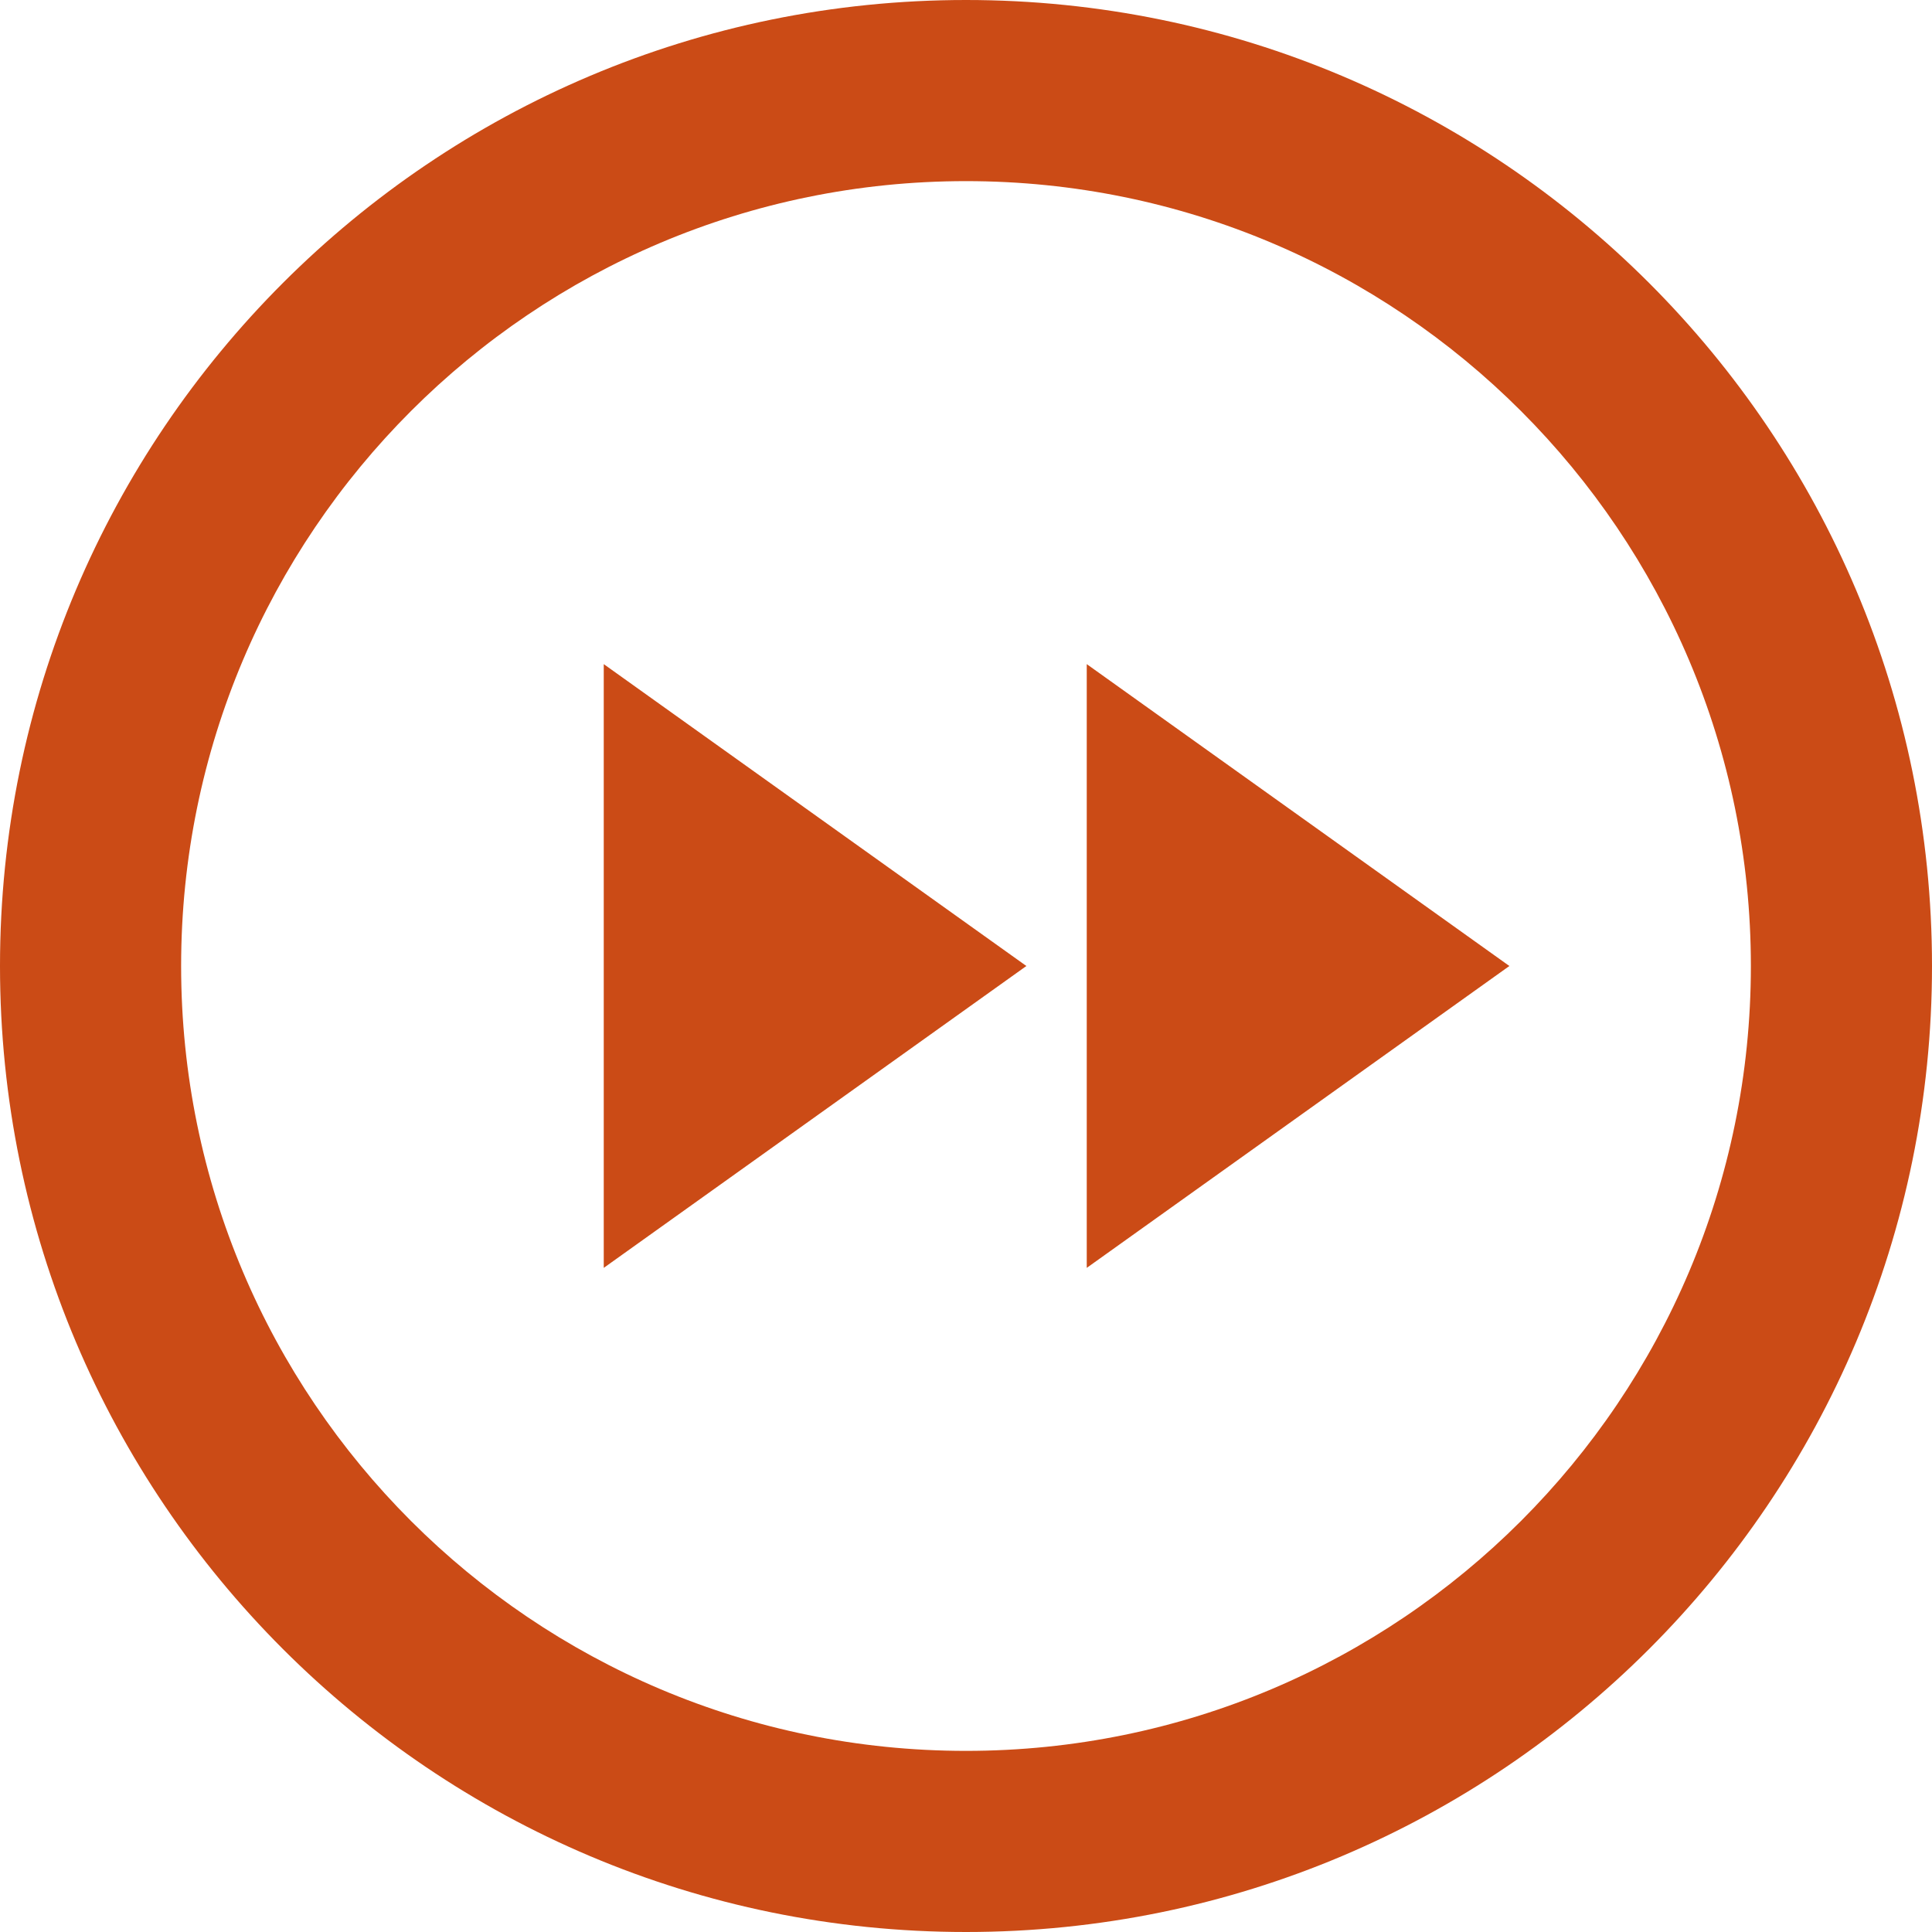 <!DOCTYPE svg PUBLIC "-//W3C//DTD SVG 1.1//EN" "http://www.w3.org/Graphics/SVG/1.1/DTD/svg11.dtd">
<svg xmlns="http://www.w3.org/2000/svg" xmlns:xlink="http://www.w3.org/1999/xlink" version="1.1" width="64px" height="64px" viewBox="0 0 64 64">
<path d="M32 0c-17.673 0-32 14.327-32 32s14.327 32 32 32 32-14.327 32-32-14.327-32-32-32zM32 58c-14.359 0-26-11.641-26-26s11.641-26 26-26 26 11.641 26 26-11.641 26-26 26zM20 22l14 10-14 10zM36 22l14 10-14 10z" fill="#cb4b16"/>
</svg>